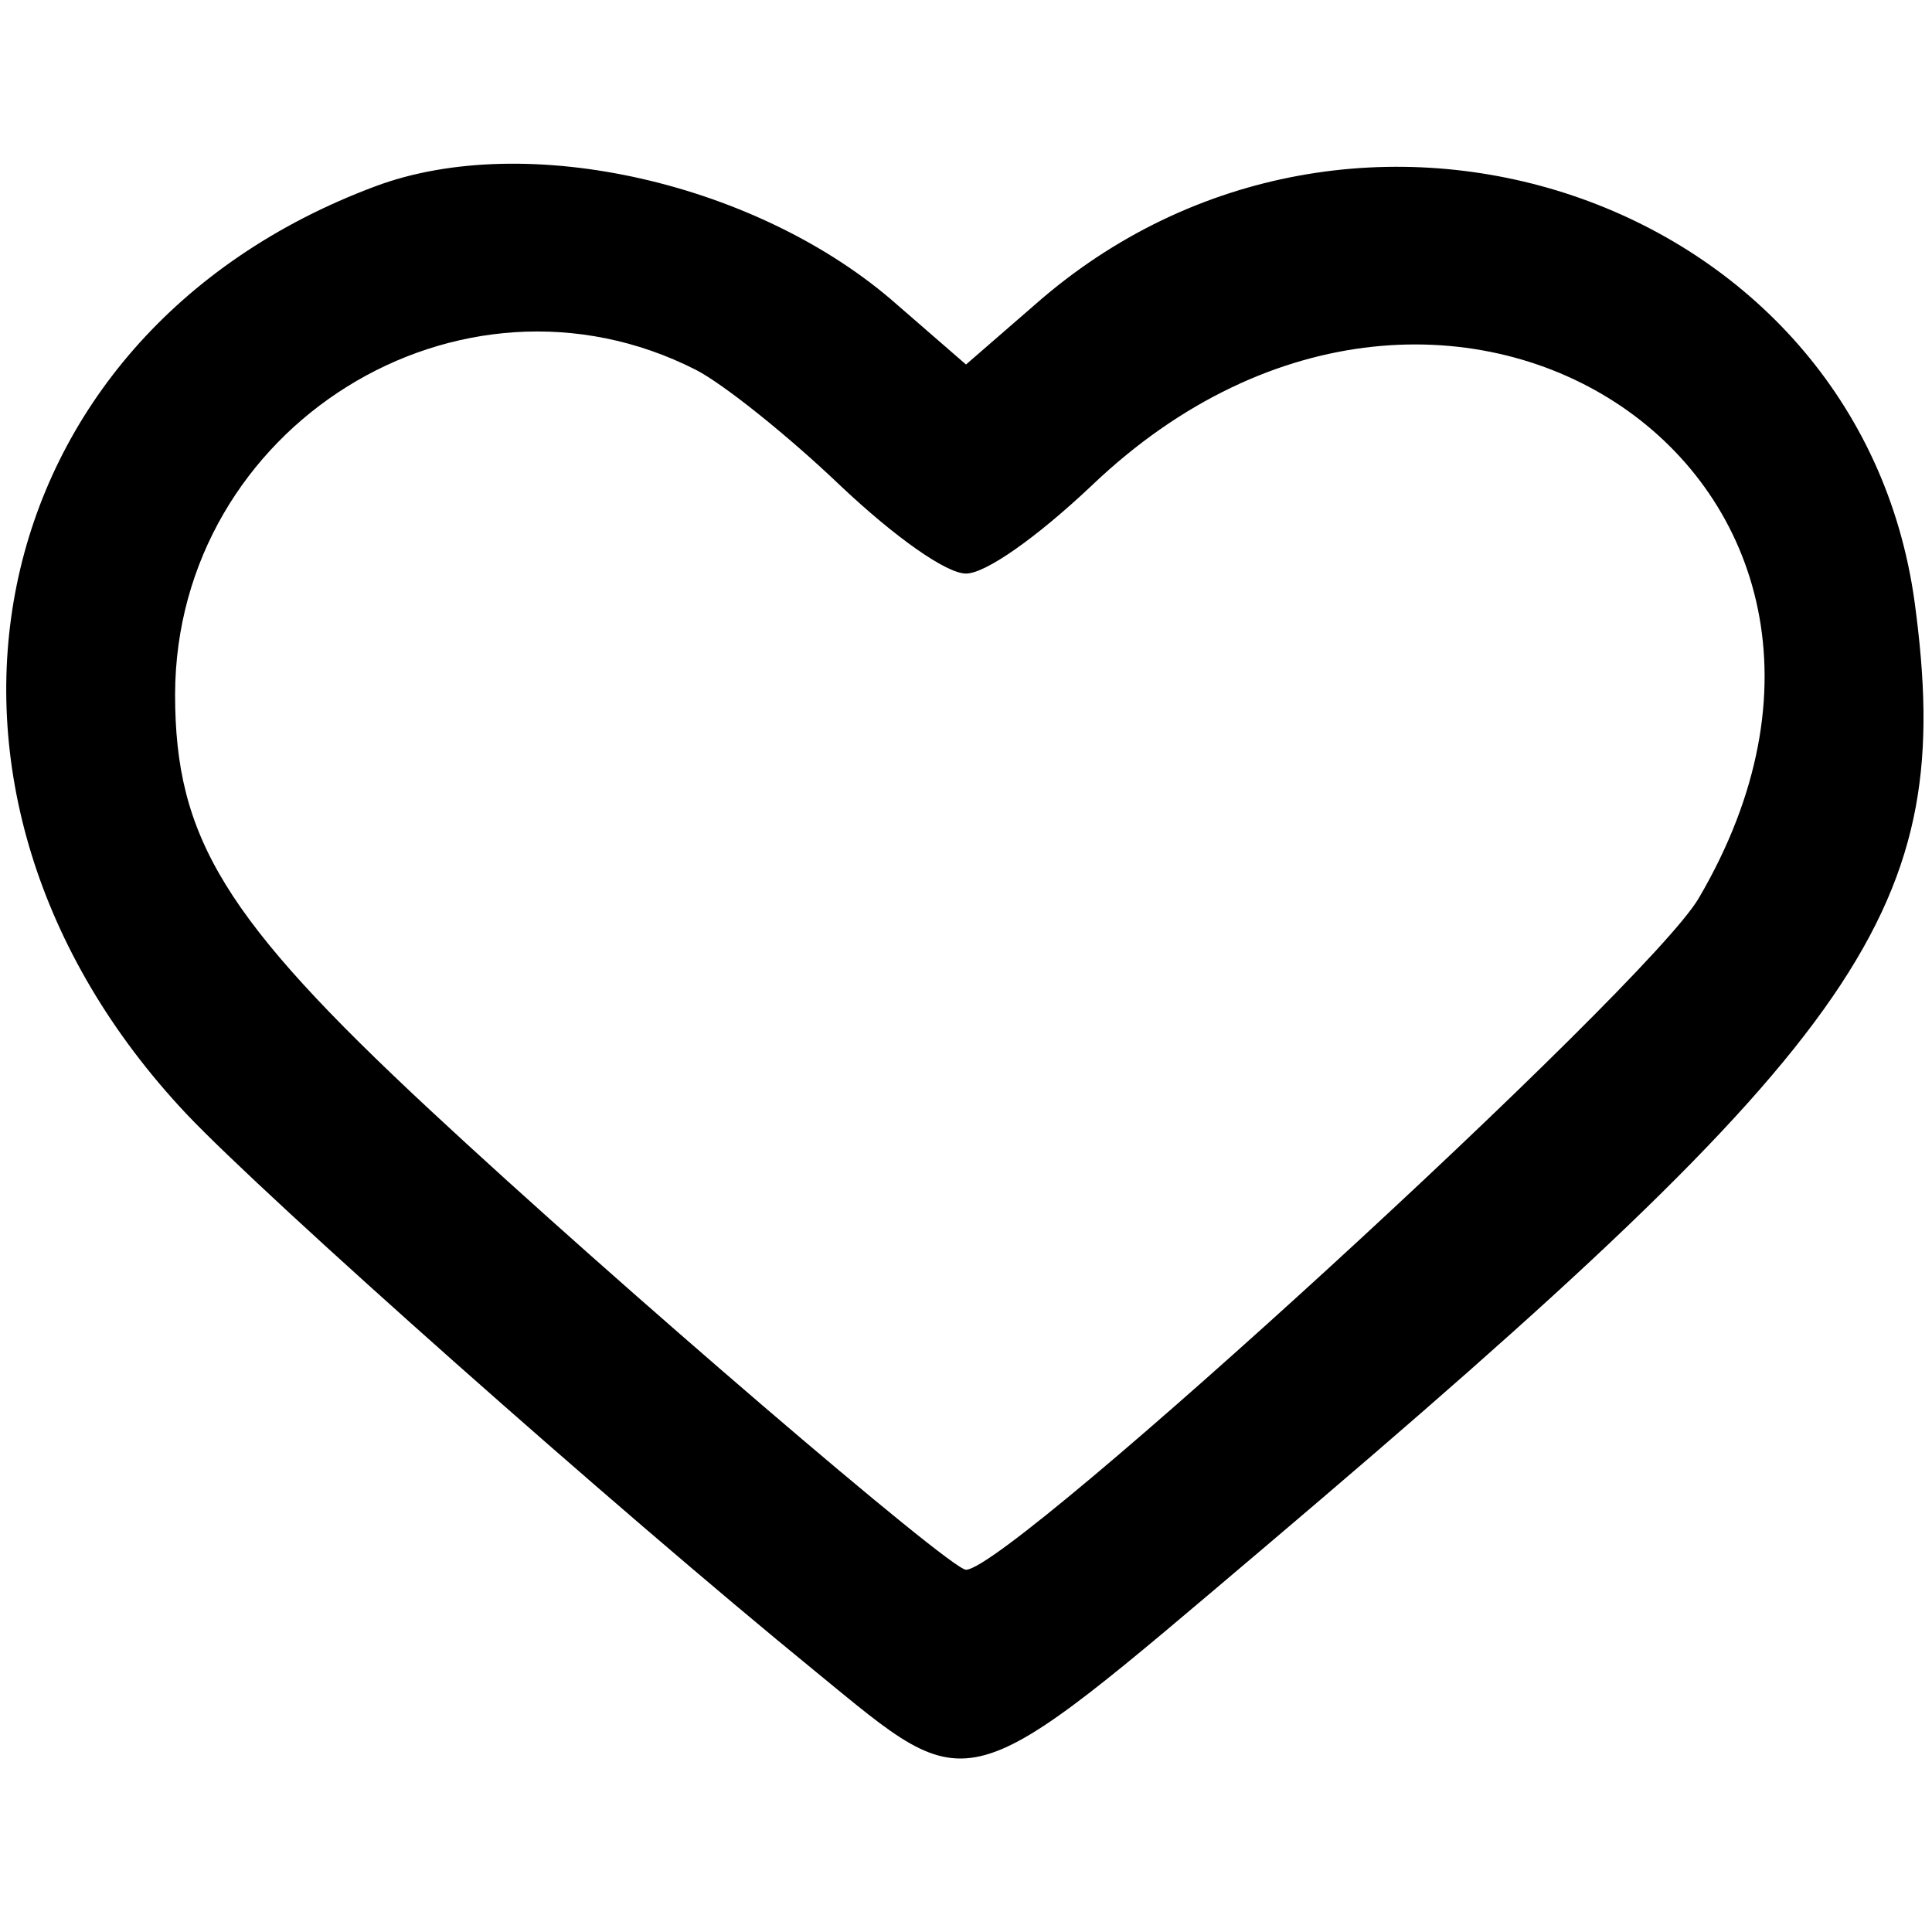 <?xml version="1.0" standalone="no"?>
<!DOCTYPE svg PUBLIC "-//W3C//DTD SVG 20010904//EN"
 "http://www.w3.org/TR/2001/REC-SVG-20010904/DTD/svg10.dtd">
<svg version="1.0" xmlns="http://www.w3.org/2000/svg"
 width="128pt" height="128pt" viewBox="0 0 128 128"
 preserveAspectRatio="xMidYMid meet">
<g transform="translate(0,128) scale(0.05,-0.05)"
fill="#000000" stroke="none">
<path d="M497 2313 c-530 -198 -653 -801 -250 -1229 106 -112 564 -519 835
-740 209 -171 190 -176 595 167 801 679 915 845 860 1251 -74 539 -744 766
-1166 394 l-91 -79 -91 79 c-183 162 -492 232 -692 157z m425 -243 c37 -19
123 -88 191 -153 73 -69 141 -117 167 -117 26 0 94 48 167 117 475 453 1129 7
804 -547 -68 -117 -912 -890 -971 -890 -21 0 -463 379 -710 609 -273 254 -338
361 -338 551 1 355 377 589 690 430z"/>
</g>
</svg>

